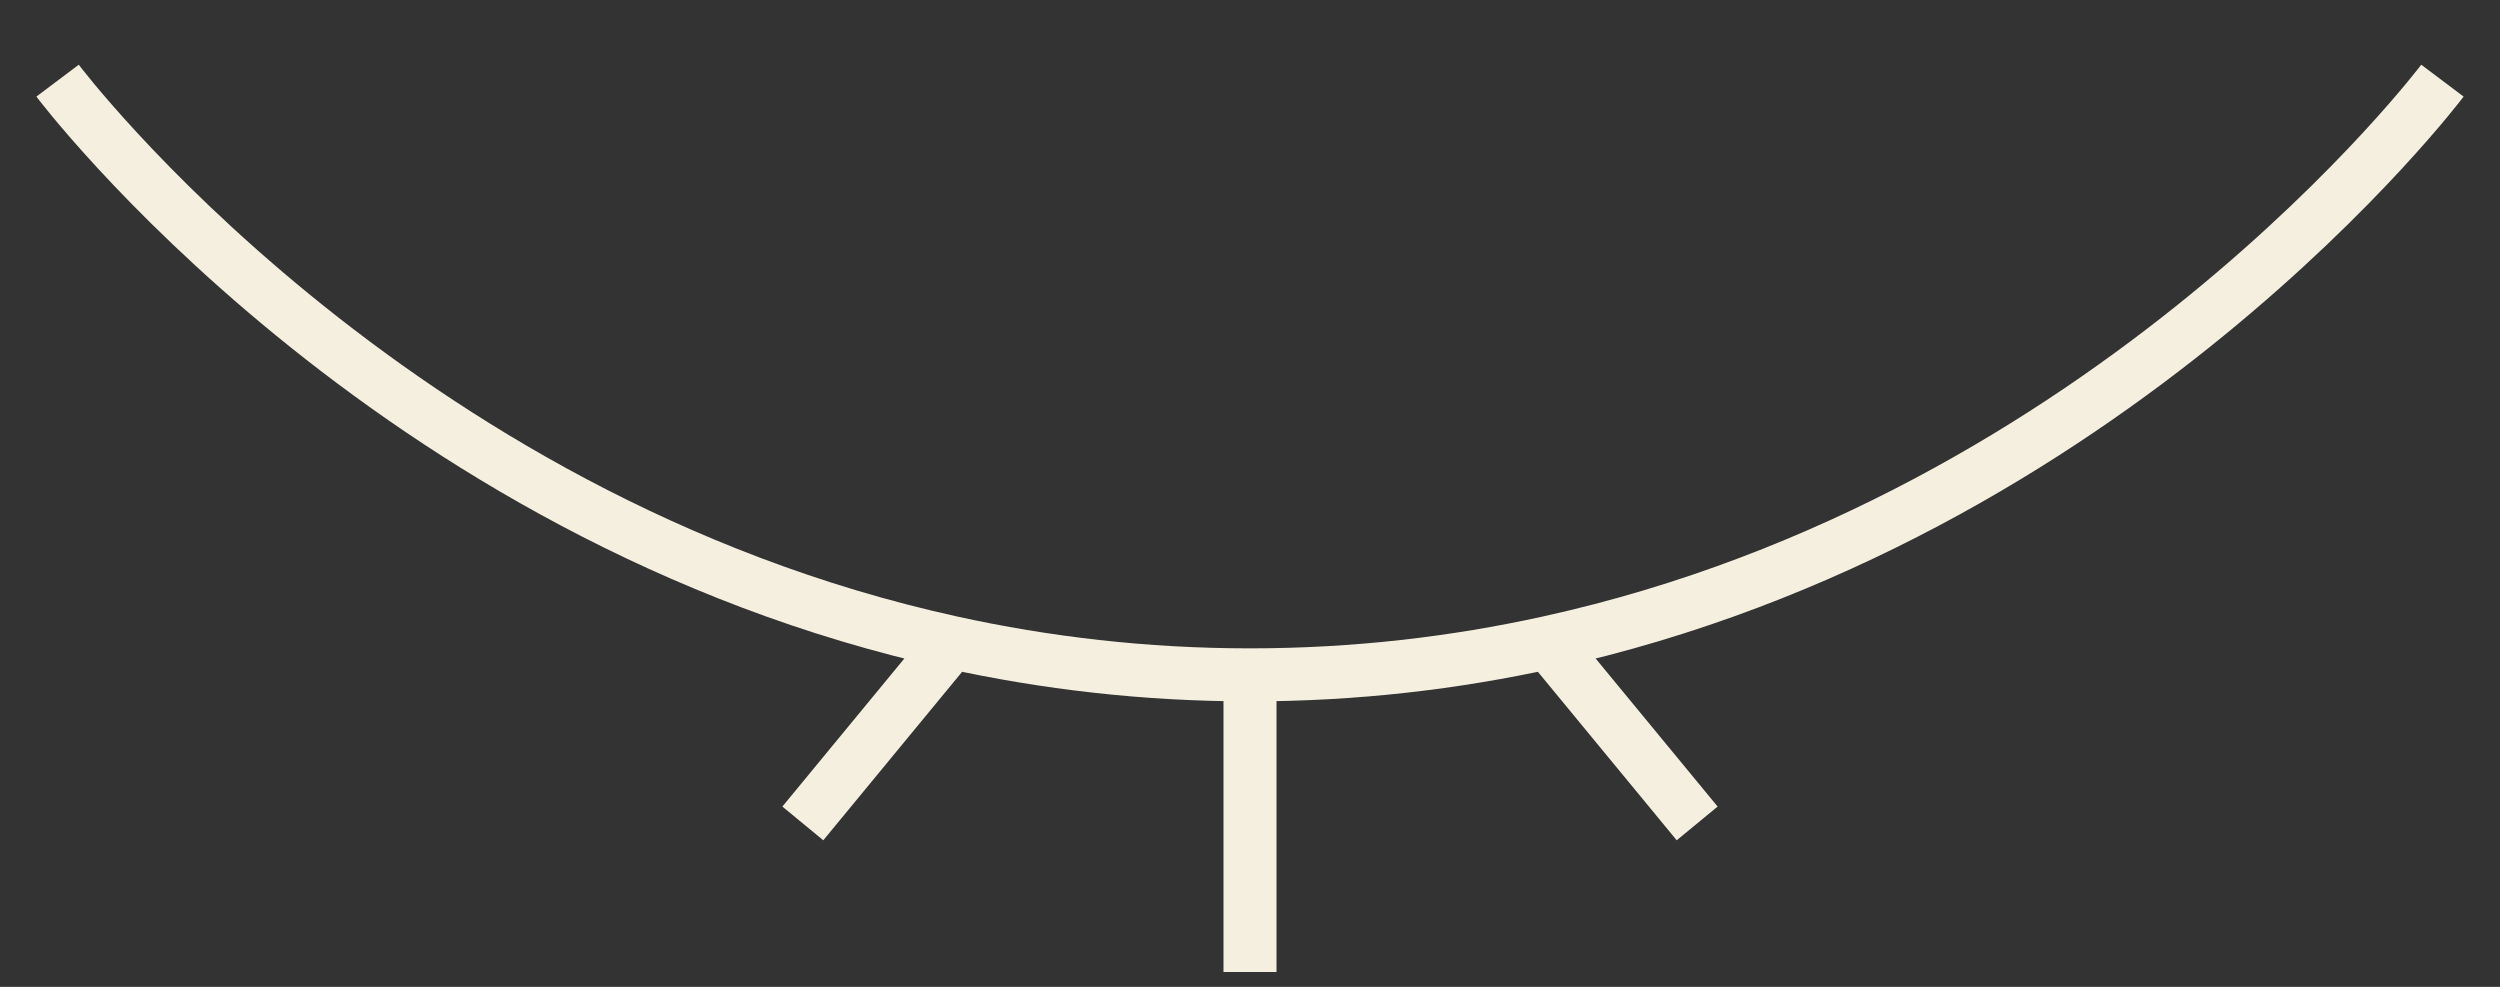 <svg width="38" height="15" viewBox="0 0 38 15" fill="none" xmlns="http://www.w3.org/2000/svg">
<rect x="0" y="0" width="38" height="15" fill="#333333" stroke="none"/>
<path d="M0.875 1.226C0.875 1.226 5.884 7.882 14.469 9.766M37.125 1.226C37.125 1.226 32.116 7.882 23.531 9.766M19 10.258V14.774M19 10.258C17.397 10.258 15.884 10.077 14.469 9.766M19 10.258C20.603 10.258 22.116 10.077 23.531 9.766M14.469 9.766L12.203 12.516M23.531 9.766L25.797 12.516" stroke="#F5EFDF" stroke-width="0.806"/>
</svg>
